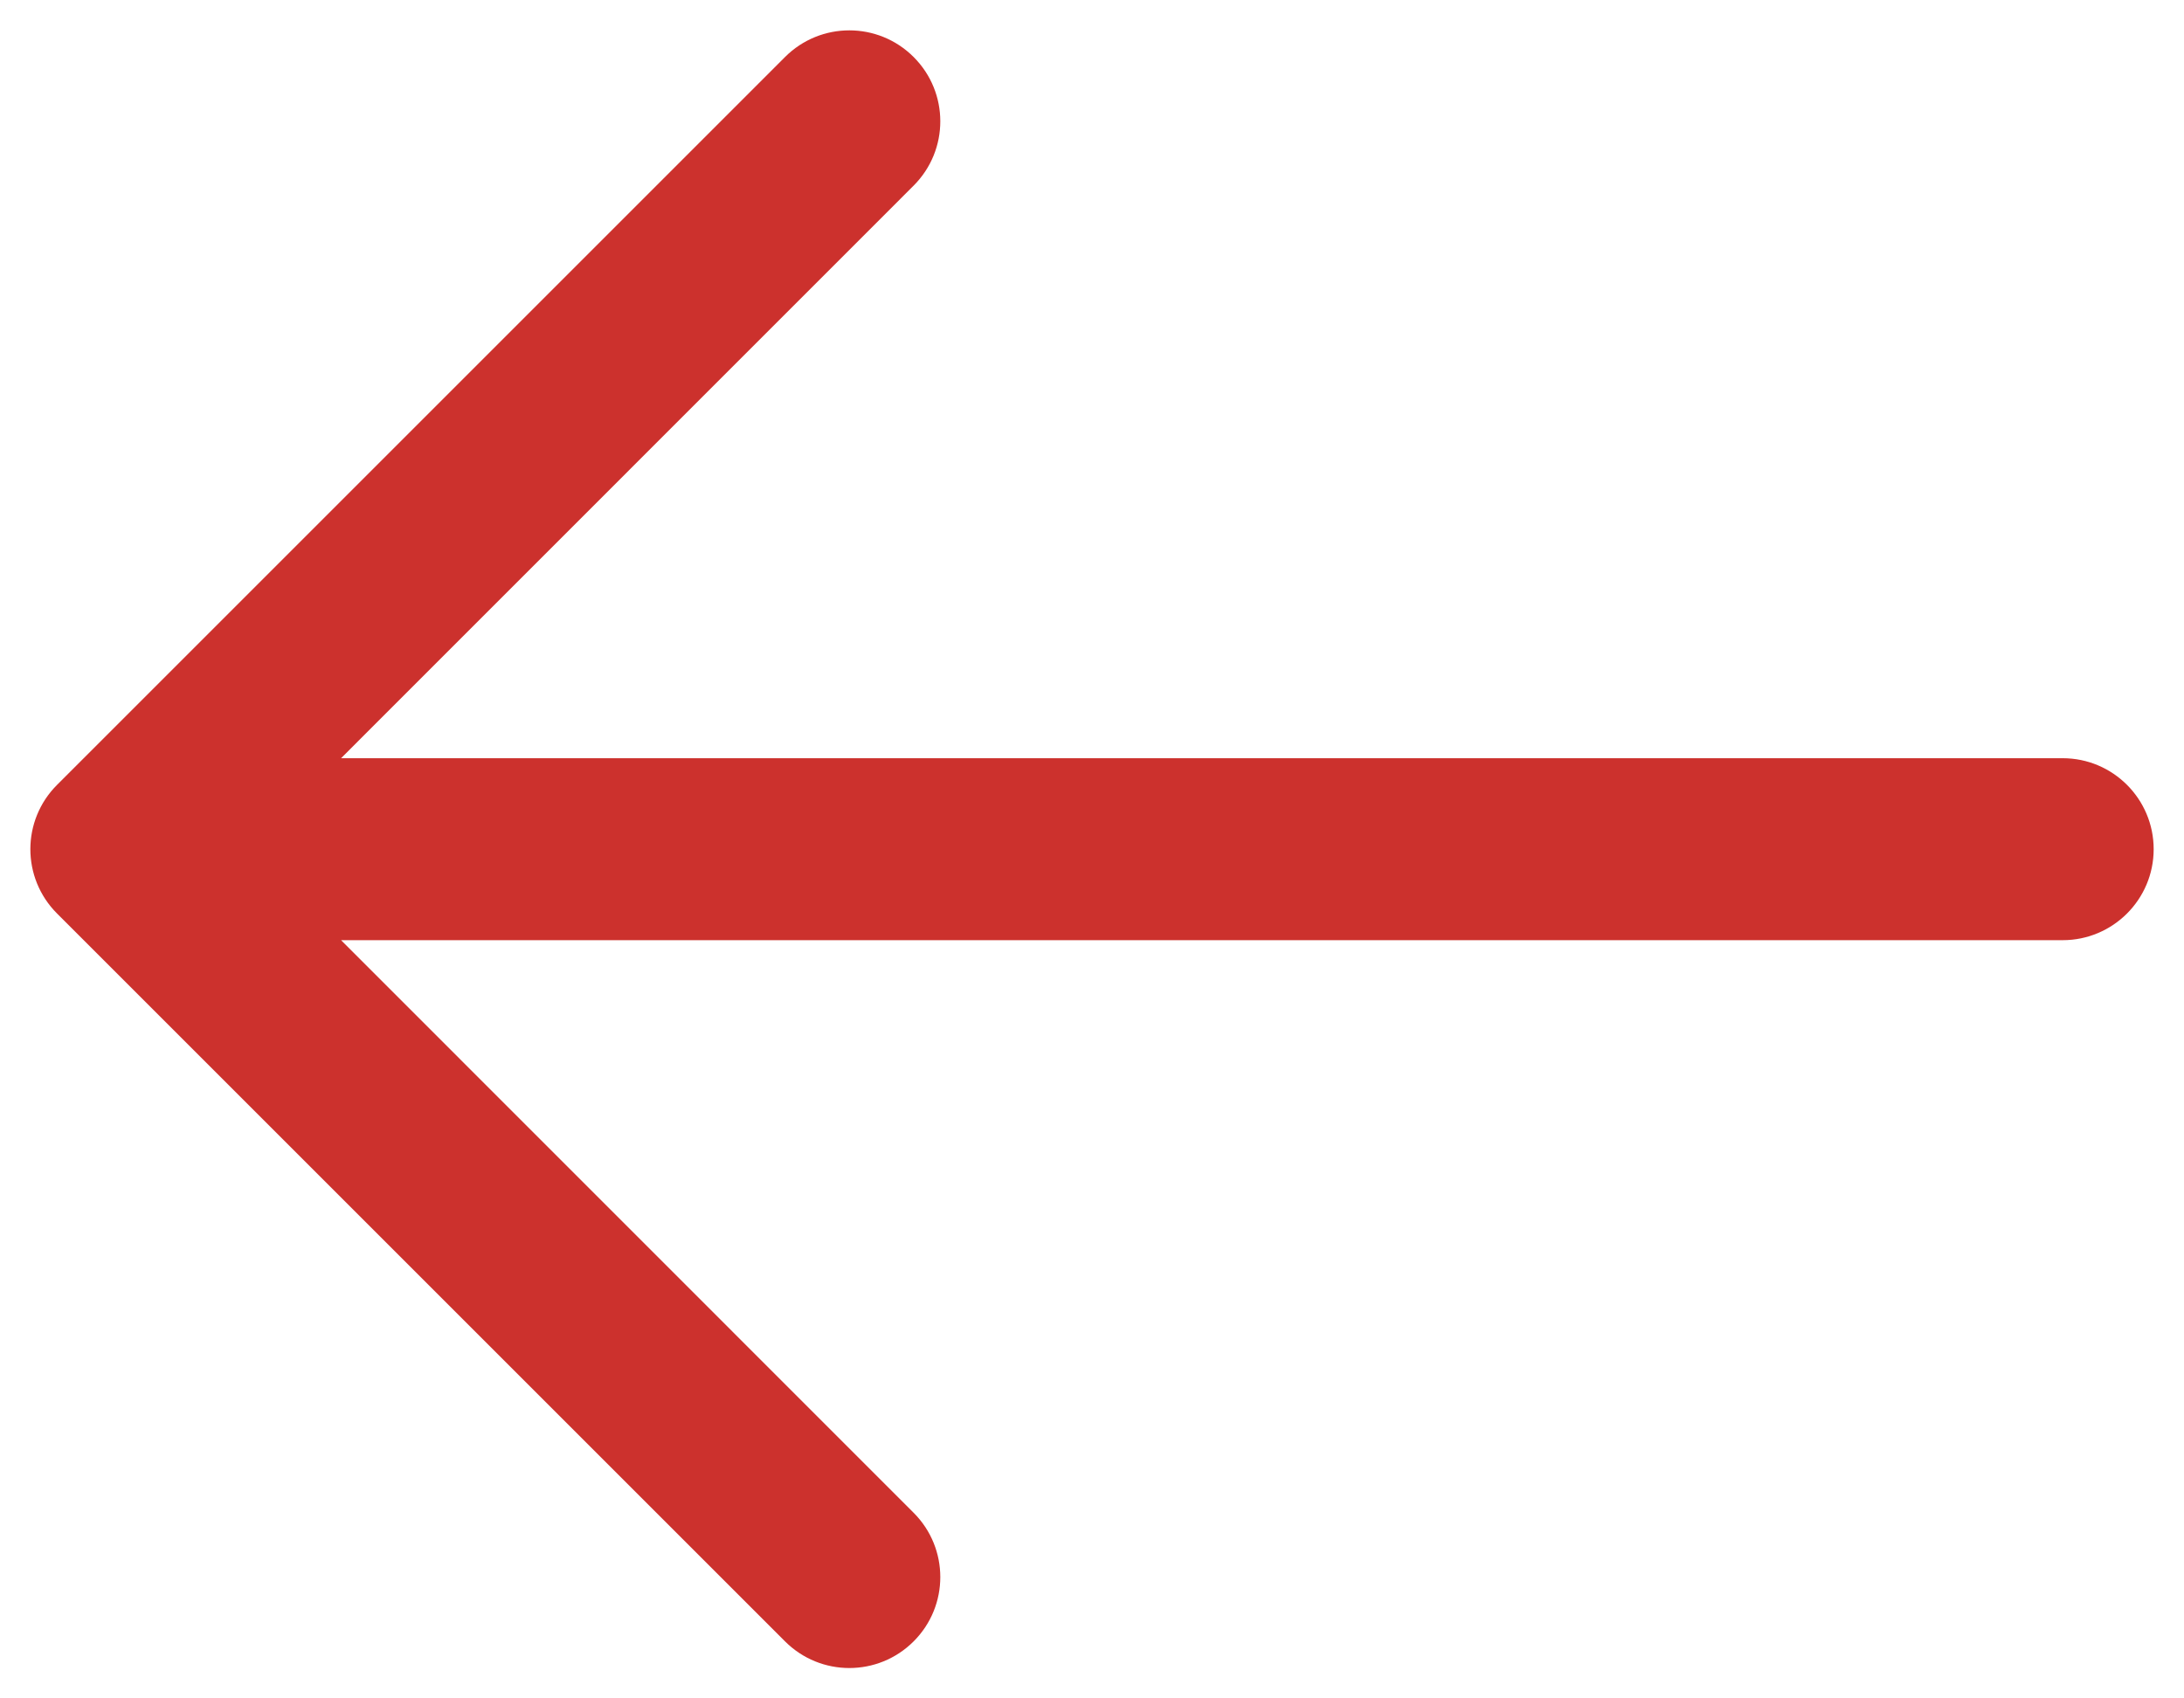 <svg width="18" height="14" viewBox="0 0 18 14" fill="none" xmlns="http://www.w3.org/2000/svg">
<path fill-rule="evenodd" clip-rule="evenodd" d="M7.53 0.47C7.823 0.763 7.823 1.237 7.53 1.53L2.811 6.25H17C17.414 6.25 17.75 6.586 17.75 7C17.75 7.414 17.414 7.75 17 7.75H2.811L7.53 12.47C7.823 12.763 7.823 13.237 7.53 13.53C7.237 13.823 6.763 13.823 6.47 13.53L0.47 7.53C0.177 7.237 0.177 6.763 0.47 6.47L6.47 0.47C6.763 0.177 7.237 0.177 7.53 0.47Z" fill="#CC312D"/>
</svg>
